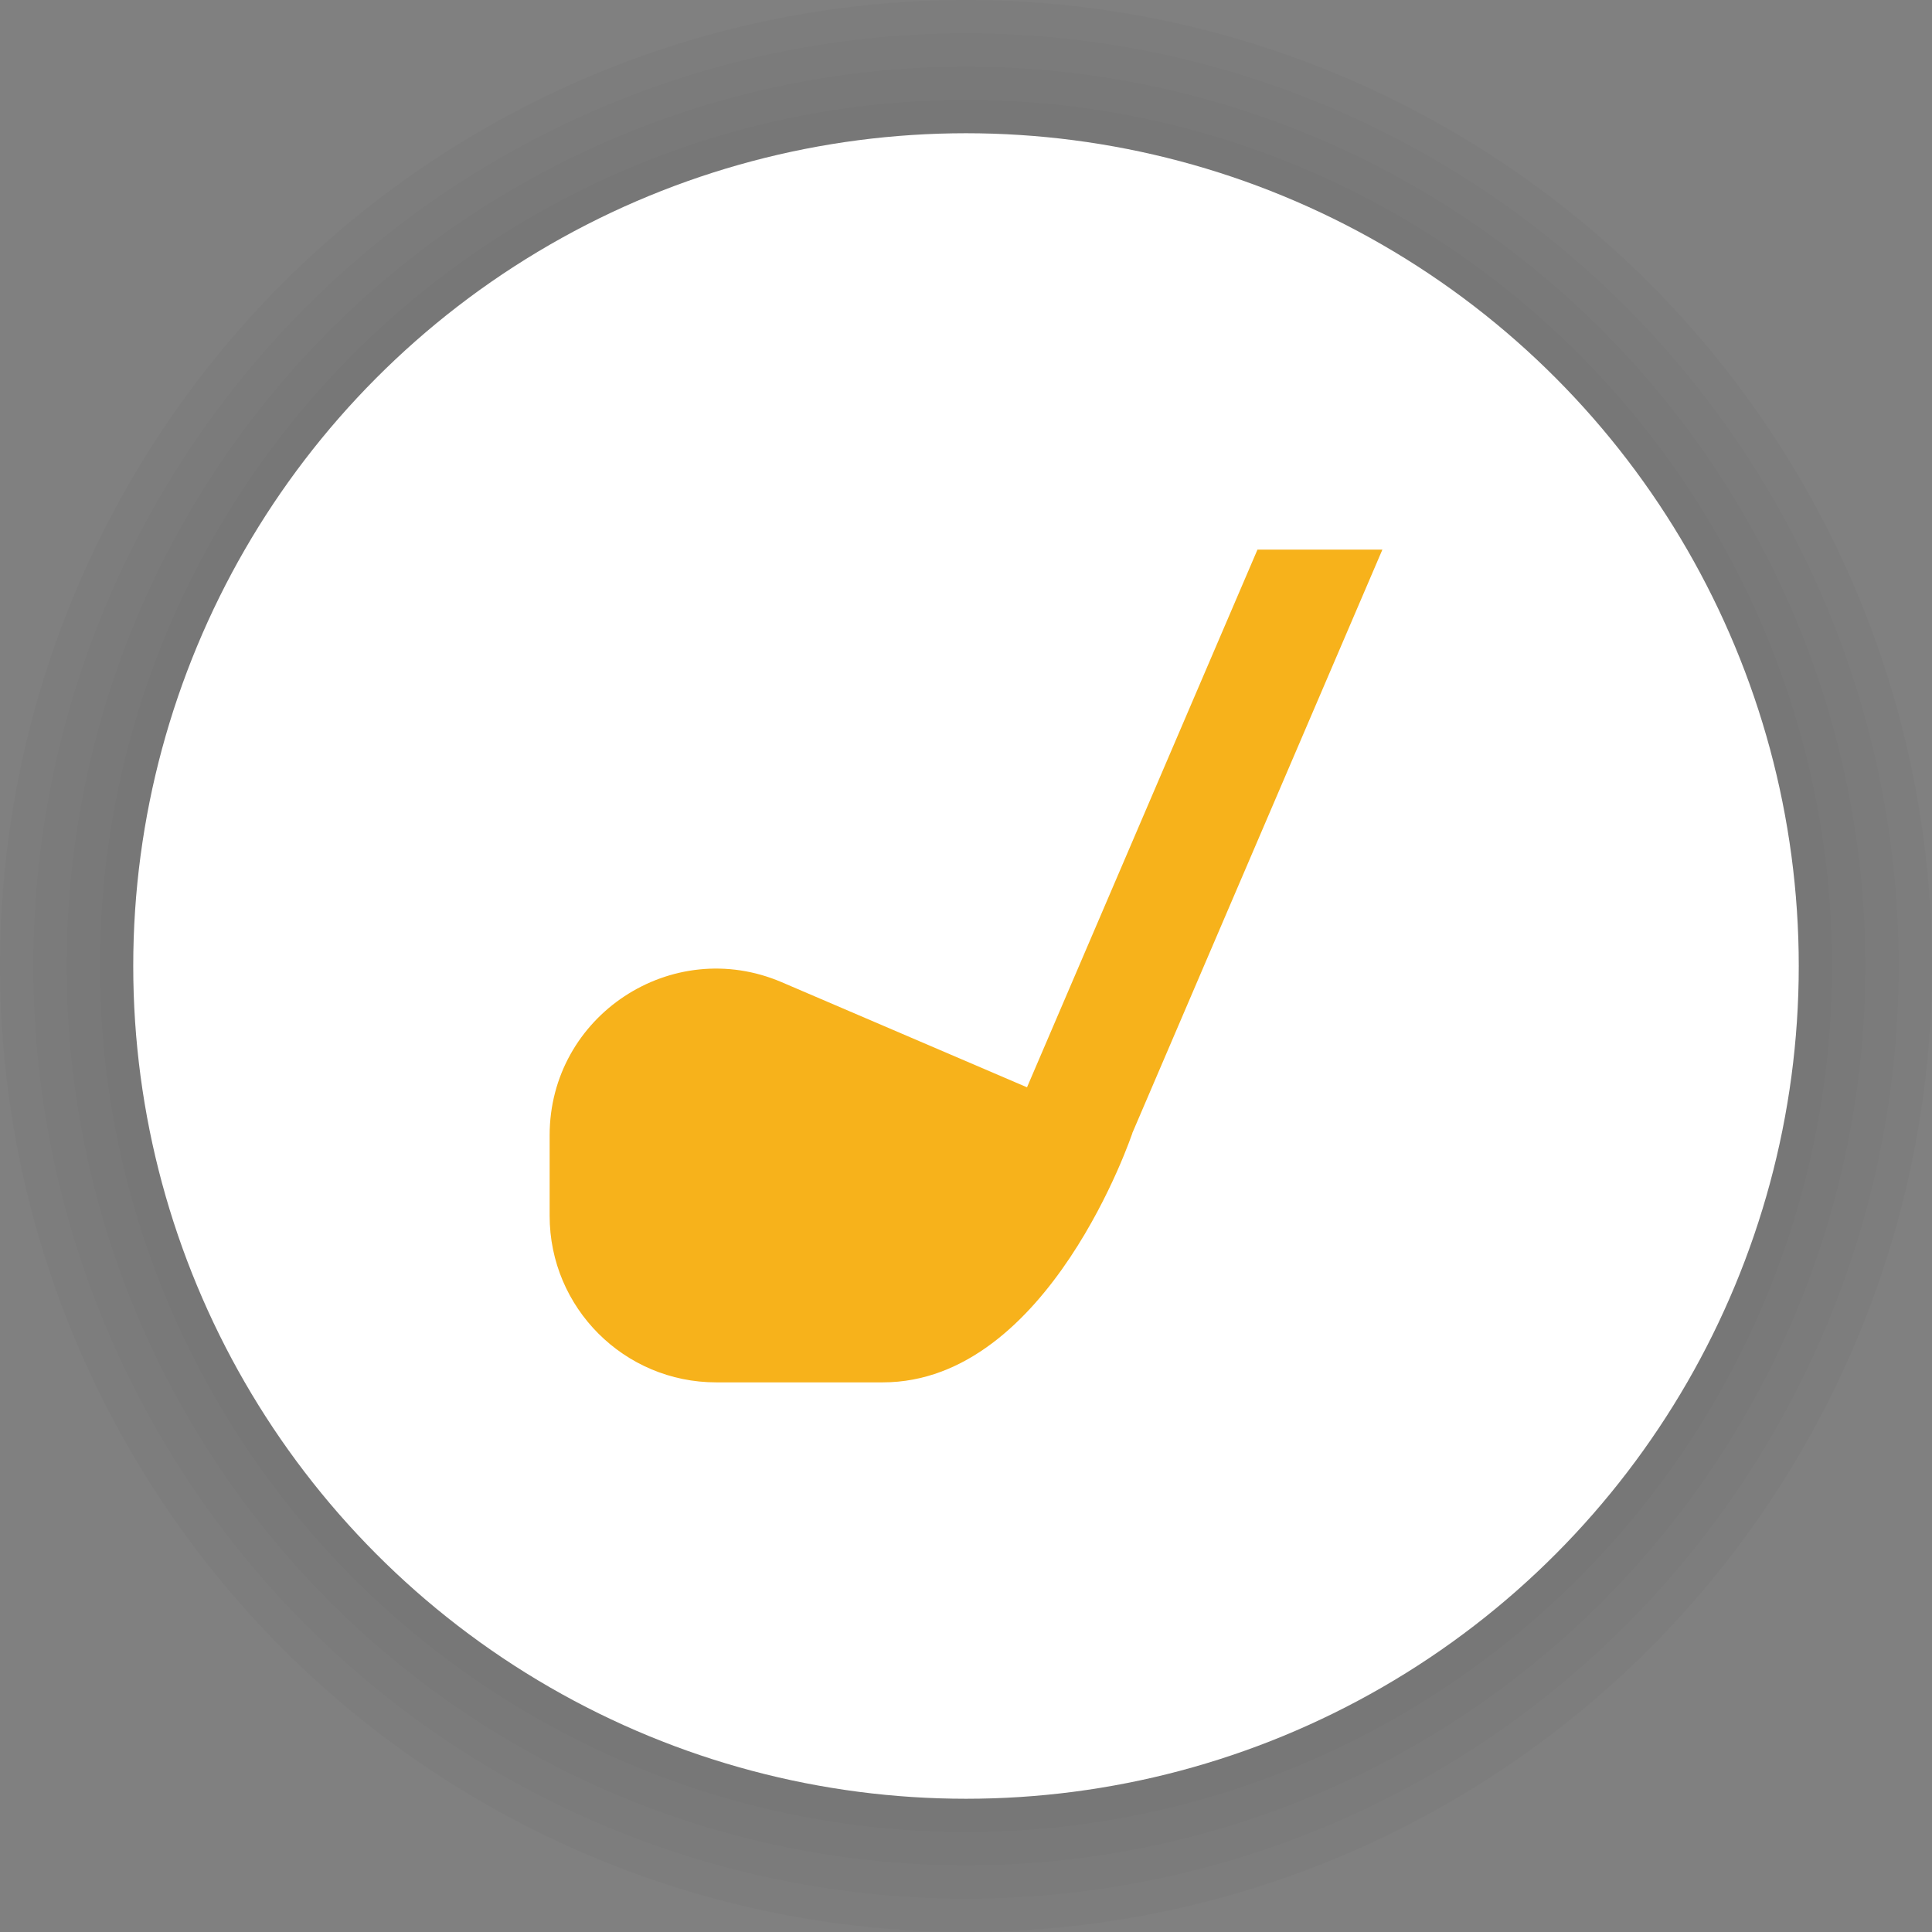 <?xml version="1.0" encoding="UTF-8"?>
<svg width="116px" height="116px" viewBox="0 0 116 116" version="1.1" xmlns="http://www.w3.org/2000/svg" xmlns:xlink="http://www.w3.org/1999/xlink">
    <rect x="0" y="0" width="116" height="116" fill="#808080" stroke="none"/>
    <!-- Generator: Sketch 63.1 (92452) - https://sketch.com -->
    <title>poi_golf</title>
    <desc>Created with Sketch.</desc>
    <g id="poi_golf" stroke="none" stroke-width="1" fill="none" fill-rule="evenodd">
        <g id="poi/100/bounding">
            <g>
                <circle id="Oval-Shadow-1" fill-opacity="0.02" fill="#000000" cx="58" cy="58" r="58"></circle>
                <circle id="Oval-Shadow-2" fill-opacity="0.02" fill="#000000" cx="58" cy="58" r="56"></circle>
                <circle id="Oval-Shadow-3" fill-opacity="0.02" fill="#000000" cx="58" cy="58" r="54"></circle>
                <circle id="Oval-Shadow-4" fill-opacity="0.02" fill="#000000" cx="58" cy="58" r="52"></circle>
                <circle id="Oval-2" fill="#FFFFFF" cx="58" cy="58" r="50"></circle>
            </g>
        </g>
        <g id="Page-1" transform="translate(33, 33)" fill="#F7B21B">
            <polygon id="Fill-1" points="42.5 0.001 27.5 34.998 35 34.998 50 0.001"></polygon>
            <path d="M13.938,25.974 L35.001,34.999 C35.001,34.999 30,49.999 20,49.999 L10.001,49.999 C4.478,49.999 0.001,45.522 0.001,39.999 L0.001,35.166 C0.001,27.986 7.34,23.146 13.938,25.974" id="Fill-2"></path>
        </g>
    </g>
</svg>